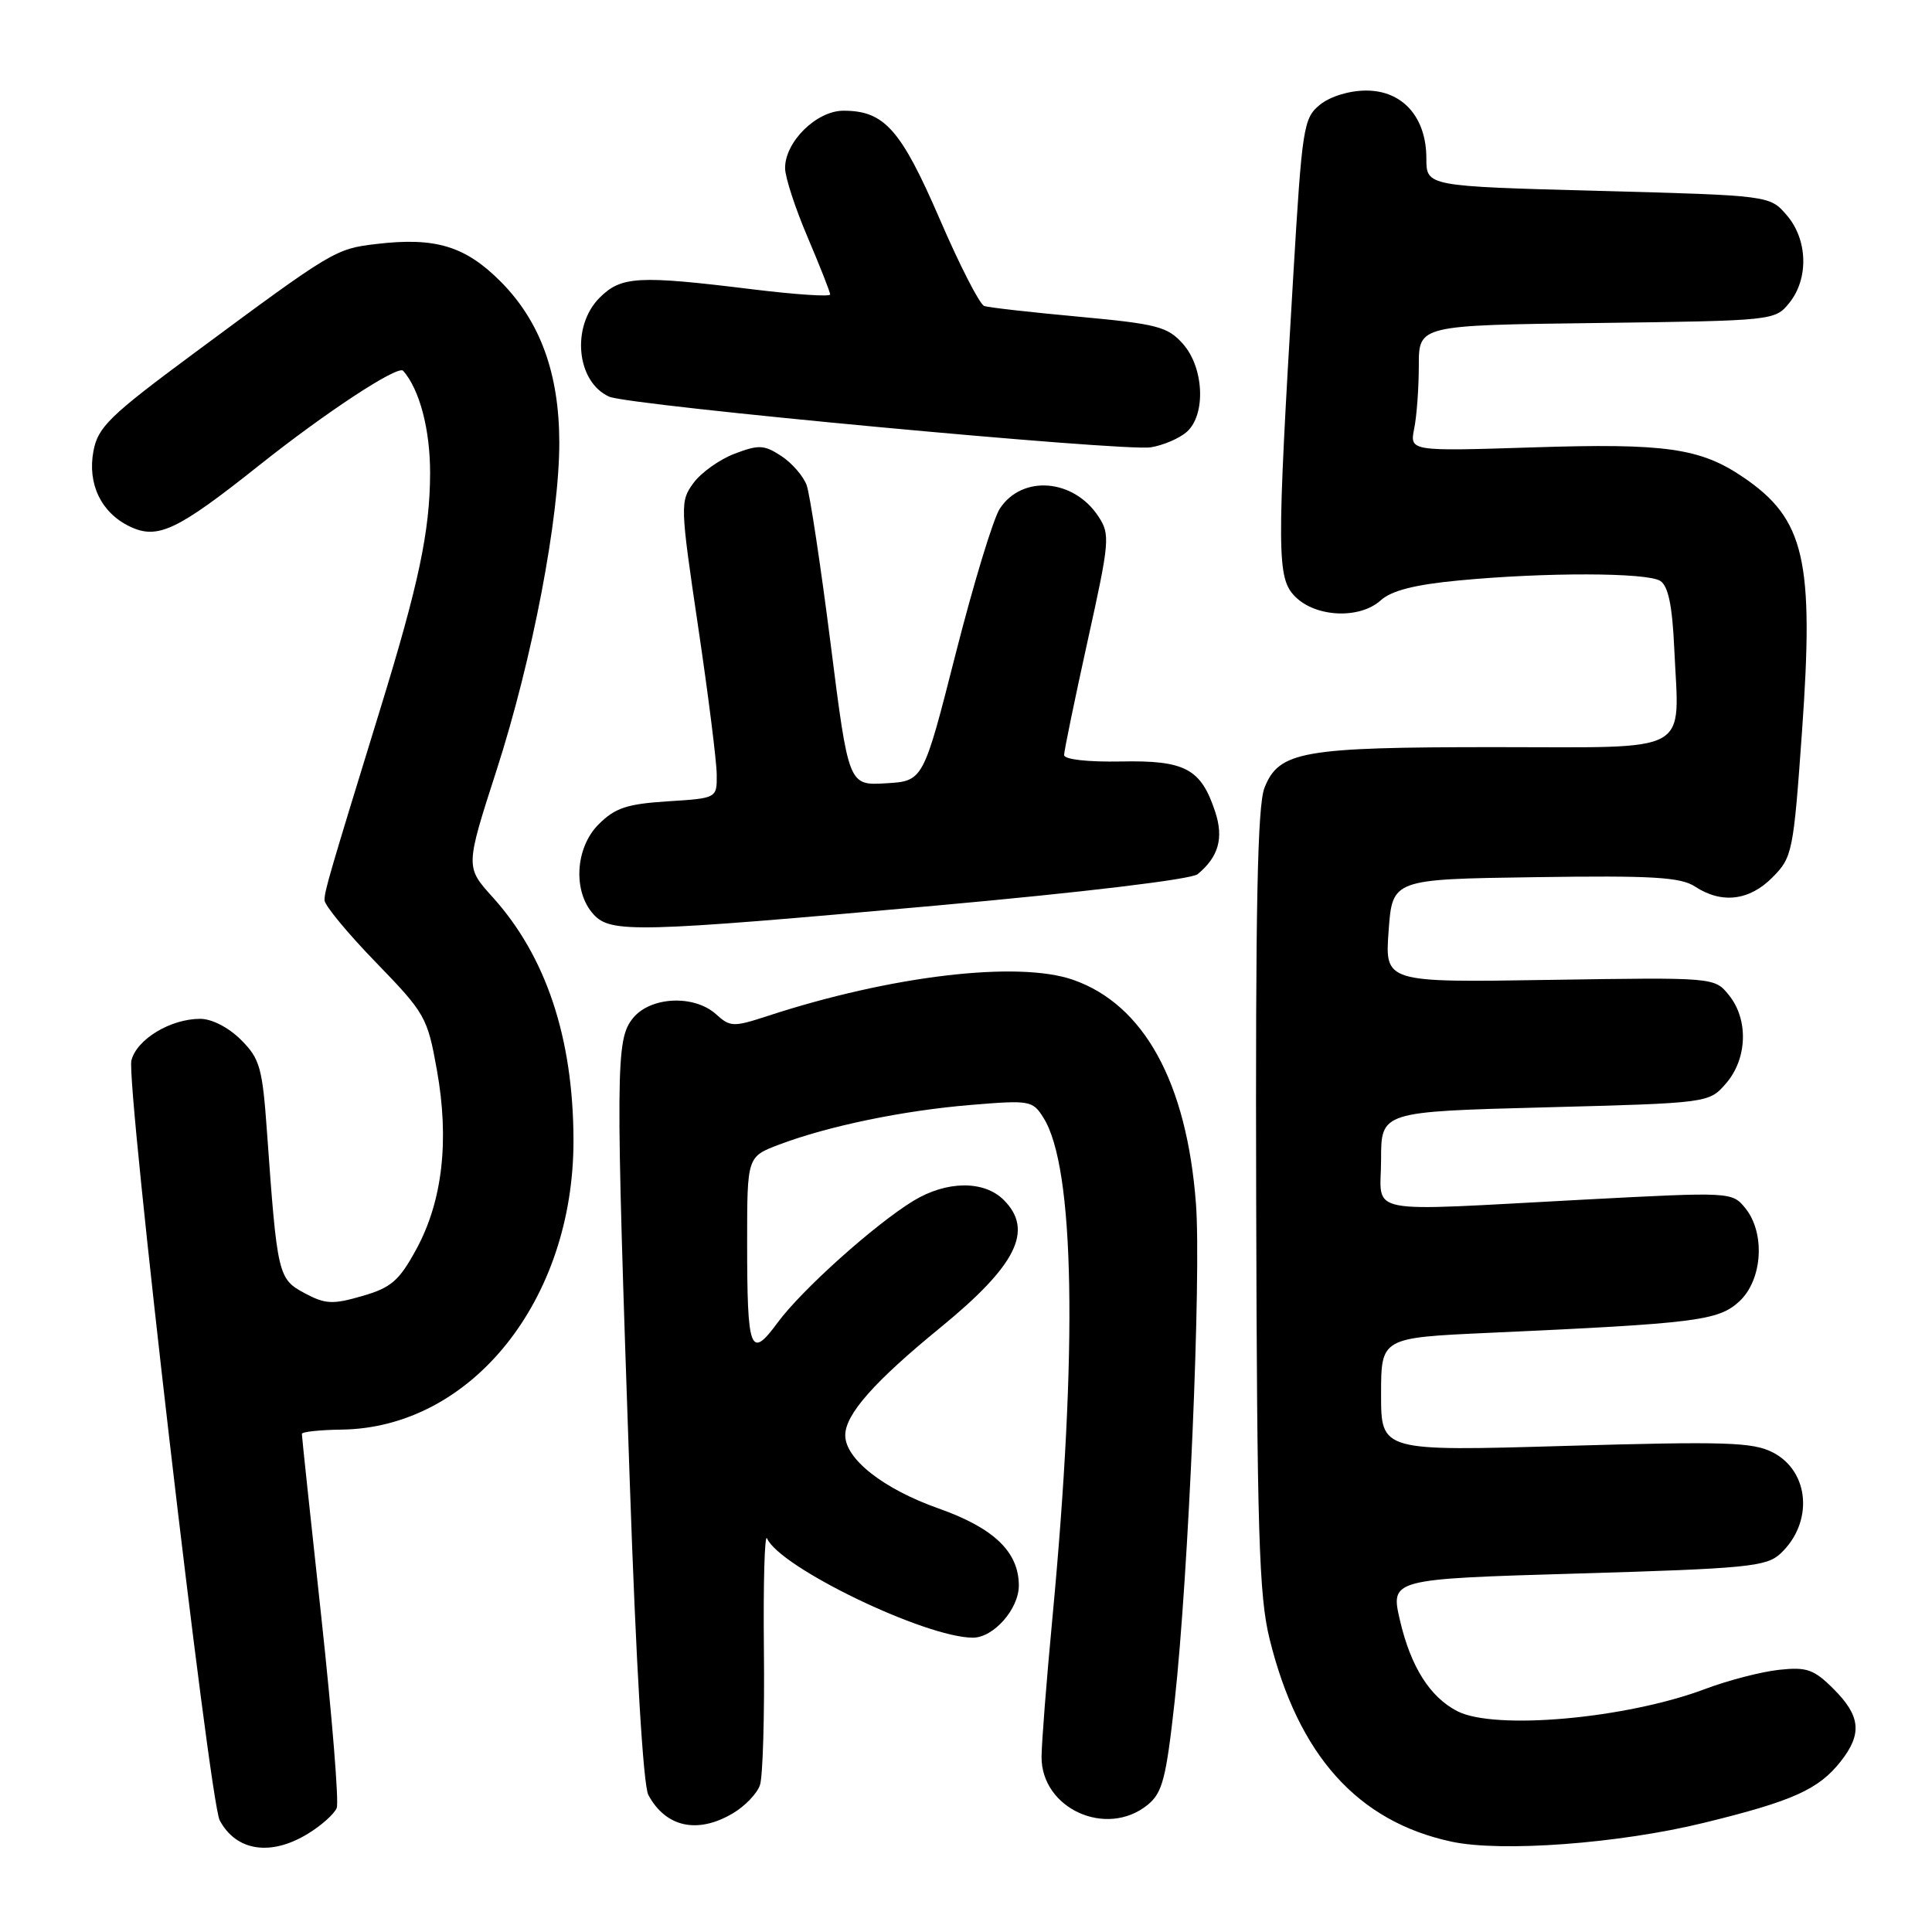 <?xml version="1.0" encoding="UTF-8" standalone="no"?>
<!DOCTYPE svg PUBLIC "-//W3C//DTD SVG 1.1//EN" "http://www.w3.org/Graphics/SVG/1.1/DTD/svg11.dtd" >
<svg xmlns="http://www.w3.org/2000/svg" xmlns:xlink="http://www.w3.org/1999/xlink" version="1.1" viewBox="0 0 256 256">
 <g >
 <path fill="currentColor"
d=" M 40.78 242.99 C 42.59 241.89 44.31 240.34 44.62 239.56 C 44.92 238.77 44.00 227.41 42.58 214.31 C 41.16 201.22 39.99 190.28 40.00 190.00 C 40.00 189.72 42.36 189.47 45.25 189.43 C 62.46 189.21 76.03 172.28 75.99 151.07 C 75.96 137.54 72.36 126.73 65.29 118.89 C 61.66 114.88 61.66 114.88 65.80 102.05 C 70.56 87.29 74.13 68.59 74.11 58.60 C 74.09 49.47 71.58 42.58 66.34 37.31 C 61.66 32.61 57.69 31.40 49.87 32.33 C 44.44 32.97 44.12 33.17 25.78 46.75 C 14.49 55.11 12.98 56.58 12.38 59.78 C 11.57 64.12 13.40 67.94 17.19 69.76 C 20.88 71.53 23.45 70.32 34.30 61.69 C 43.14 54.65 52.73 48.35 53.42 49.13 C 55.60 51.61 57.00 56.91 56.99 62.70 C 56.97 70.38 55.49 77.38 50.37 94.00 C 43.59 116.04 43.00 118.05 43.00 119.28 C 43.00 119.95 46.06 123.66 49.80 127.51 C 56.34 134.26 56.64 134.78 57.89 141.78 C 59.56 151.09 58.64 159.13 55.18 165.50 C 52.89 169.71 51.85 170.62 48.00 171.73 C 44.06 172.87 43.11 172.82 40.34 171.34 C 36.85 169.46 36.73 168.95 35.38 150.03 C 34.77 141.45 34.44 140.29 31.93 137.78 C 30.30 136.15 28.07 135.00 26.53 135.00 C 22.59 135.00 18.11 137.71 17.41 140.52 C 16.68 143.42 27.75 238.67 29.11 241.20 C 31.29 245.29 35.87 245.99 40.78 242.99 Z  M 225.79 241.53 C 237.57 238.65 240.98 237.11 243.91 233.39 C 246.77 229.75 246.54 227.38 242.98 223.82 C 240.35 221.19 239.41 220.86 235.73 221.26 C 233.40 221.51 228.98 222.65 225.91 223.81 C 215.44 227.74 198.06 229.29 193.10 226.74 C 189.47 224.87 186.94 220.86 185.51 214.74 C 184.23 209.23 184.23 209.23 209.05 208.50 C 231.52 207.84 234.07 207.59 235.92 205.86 C 240.31 201.77 239.80 194.98 234.92 192.46 C 232.27 191.09 228.67 190.98 207.44 191.59 C 183.00 192.30 183.00 192.30 183.00 184.78 C 183.00 177.26 183.00 177.26 197.25 176.61 C 224.85 175.36 227.71 175.00 230.48 172.43 C 233.55 169.58 233.94 163.37 231.25 160.07 C 229.51 157.94 229.34 157.93 210.00 158.95 C 180.02 160.53 183.00 161.12 183.00 153.65 C 183.00 147.30 183.00 147.30 204.73 146.73 C 226.46 146.16 226.46 146.16 228.73 143.53 C 231.54 140.26 231.70 135.08 229.09 131.86 C 227.18 129.50 227.18 129.50 205.34 129.84 C 183.50 130.19 183.50 130.19 184.00 123.34 C 184.50 116.50 184.50 116.50 203.39 116.23 C 218.95 116.00 222.69 116.22 224.61 117.48 C 228.13 119.79 231.81 119.35 234.87 116.25 C 237.50 113.60 237.64 112.89 238.77 97.00 C 240.40 74.20 239.15 68.79 231.01 63.25 C 225.31 59.37 220.70 58.71 203.14 59.28 C 186.79 59.80 186.79 59.80 187.39 56.78 C 187.73 55.11 188.00 51.35 188.00 48.43 C 188.00 43.10 188.00 43.10 211.59 42.80 C 235.01 42.50 235.19 42.48 237.09 40.14 C 239.69 36.92 239.54 31.74 236.75 28.51 C 234.50 25.90 234.50 25.90 211.75 25.29 C 189.00 24.68 189.00 24.68 189.00 20.98 C 189.00 15.54 185.86 12.00 181.04 12.00 C 178.80 12.00 176.27 12.77 174.91 13.87 C 172.72 15.65 172.54 16.76 171.36 36.62 C 169.16 73.48 169.18 76.61 171.62 79.06 C 174.36 81.81 180.17 82.06 182.95 79.55 C 184.37 78.26 187.46 77.47 193.24 76.92 C 204.72 75.82 218.21 75.85 219.99 76.97 C 221.05 77.64 221.59 80.23 221.85 85.97 C 222.49 100.15 224.59 99.00 198.13 99.00 C 172.54 99.00 169.47 99.54 167.55 104.39 C 166.62 106.73 166.35 120.24 166.45 159.00 C 166.56 202.98 166.82 211.47 168.22 217.14 C 172.02 232.58 179.89 241.36 192.34 244.03 C 198.96 245.45 214.58 244.28 225.79 241.53 Z  M 97.10 240.28 C 98.70 239.34 100.32 237.65 100.70 236.53 C 101.08 235.42 101.32 227.30 101.22 218.50 C 101.13 209.70 101.32 203.11 101.64 203.85 C 103.32 207.69 122.62 217.00 128.92 217.00 C 131.65 217.00 135.00 213.20 135.00 210.10 C 135.00 205.64 131.70 202.47 124.37 199.88 C 117.07 197.30 112.00 193.33 112.00 190.18 C 112.00 187.42 115.83 183.08 124.62 175.90 C 134.71 167.65 137.01 163.01 133.00 159.00 C 130.39 156.39 125.44 156.44 121.04 159.11 C 115.88 162.26 106.25 170.90 103.05 175.24 C 99.41 180.19 99.00 179.11 99.00 164.55 C 99.00 153.27 99.00 153.27 103.25 151.66 C 109.78 149.20 119.66 147.15 128.64 146.41 C 136.48 145.76 136.83 145.82 138.27 148.12 C 142.40 154.68 142.82 178.66 139.44 214.50 C 138.66 222.75 138.02 230.98 138.01 232.80 C 137.99 239.66 146.61 243.57 152.06 239.16 C 154.03 237.56 154.51 235.71 155.65 225.41 C 157.49 208.64 159.19 169.03 158.47 159.50 C 157.26 143.44 151.59 133.11 142.19 129.83 C 134.87 127.28 118.06 129.27 101.69 134.63 C 97.19 136.10 96.75 136.09 94.89 134.40 C 91.98 131.77 86.20 132.04 83.87 134.91 C 81.57 137.76 81.54 141.26 83.44 196.13 C 84.28 220.63 85.23 236.56 85.91 237.84 C 88.21 242.12 92.42 243.05 97.10 240.28 Z  M 123.98 120.00 C 143.54 118.24 157.87 116.52 158.70 115.83 C 161.47 113.53 162.17 111.05 161.02 107.57 C 159.14 101.85 157.04 100.73 148.53 100.90 C 144.07 100.98 141.00 100.63 141.00 100.04 C 141.00 99.49 142.40 92.72 144.10 85.00 C 147.04 71.71 147.12 70.83 145.55 68.44 C 142.27 63.43 135.43 62.89 132.48 67.40 C 131.62 68.70 128.99 77.35 126.63 86.63 C 122.34 103.50 122.34 103.50 117.39 103.79 C 112.44 104.09 112.44 104.09 110.06 85.29 C 108.75 74.96 107.32 65.51 106.89 64.30 C 106.45 63.09 104.94 61.35 103.52 60.42 C 101.26 58.94 100.54 58.90 97.34 60.12 C 95.34 60.88 92.89 62.63 91.89 64.00 C 90.11 66.43 90.12 66.94 92.50 83.00 C 93.85 92.08 94.96 100.91 94.97 102.63 C 95.00 105.77 95.00 105.77 88.47 106.18 C 83.07 106.53 81.49 107.05 79.31 109.24 C 76.22 112.33 75.89 118.12 78.63 121.14 C 80.91 123.66 84.23 123.58 123.98 120.00 Z  M 157.25 57.23 C 159.81 54.97 159.55 48.73 156.75 45.57 C 154.72 43.29 153.37 42.93 143.00 41.97 C 136.68 41.39 131.01 40.75 130.42 40.55 C 129.82 40.35 127.16 35.16 124.51 29.01 C 119.37 17.13 117.18 14.67 111.76 14.67 C 108.19 14.67 103.98 18.82 104.03 22.31 C 104.04 23.51 105.39 27.64 107.03 31.47 C 108.66 35.31 110.00 38.70 110.00 39.02 C 110.00 39.34 105.39 39.03 99.75 38.34 C 84.57 36.47 82.32 36.59 79.45 39.45 C 75.66 43.25 76.38 50.62 80.72 52.56 C 83.31 53.72 148.95 59.86 152.50 59.27 C 154.15 59.00 156.29 58.08 157.25 57.23 Z "/>
</g>
</svg>
